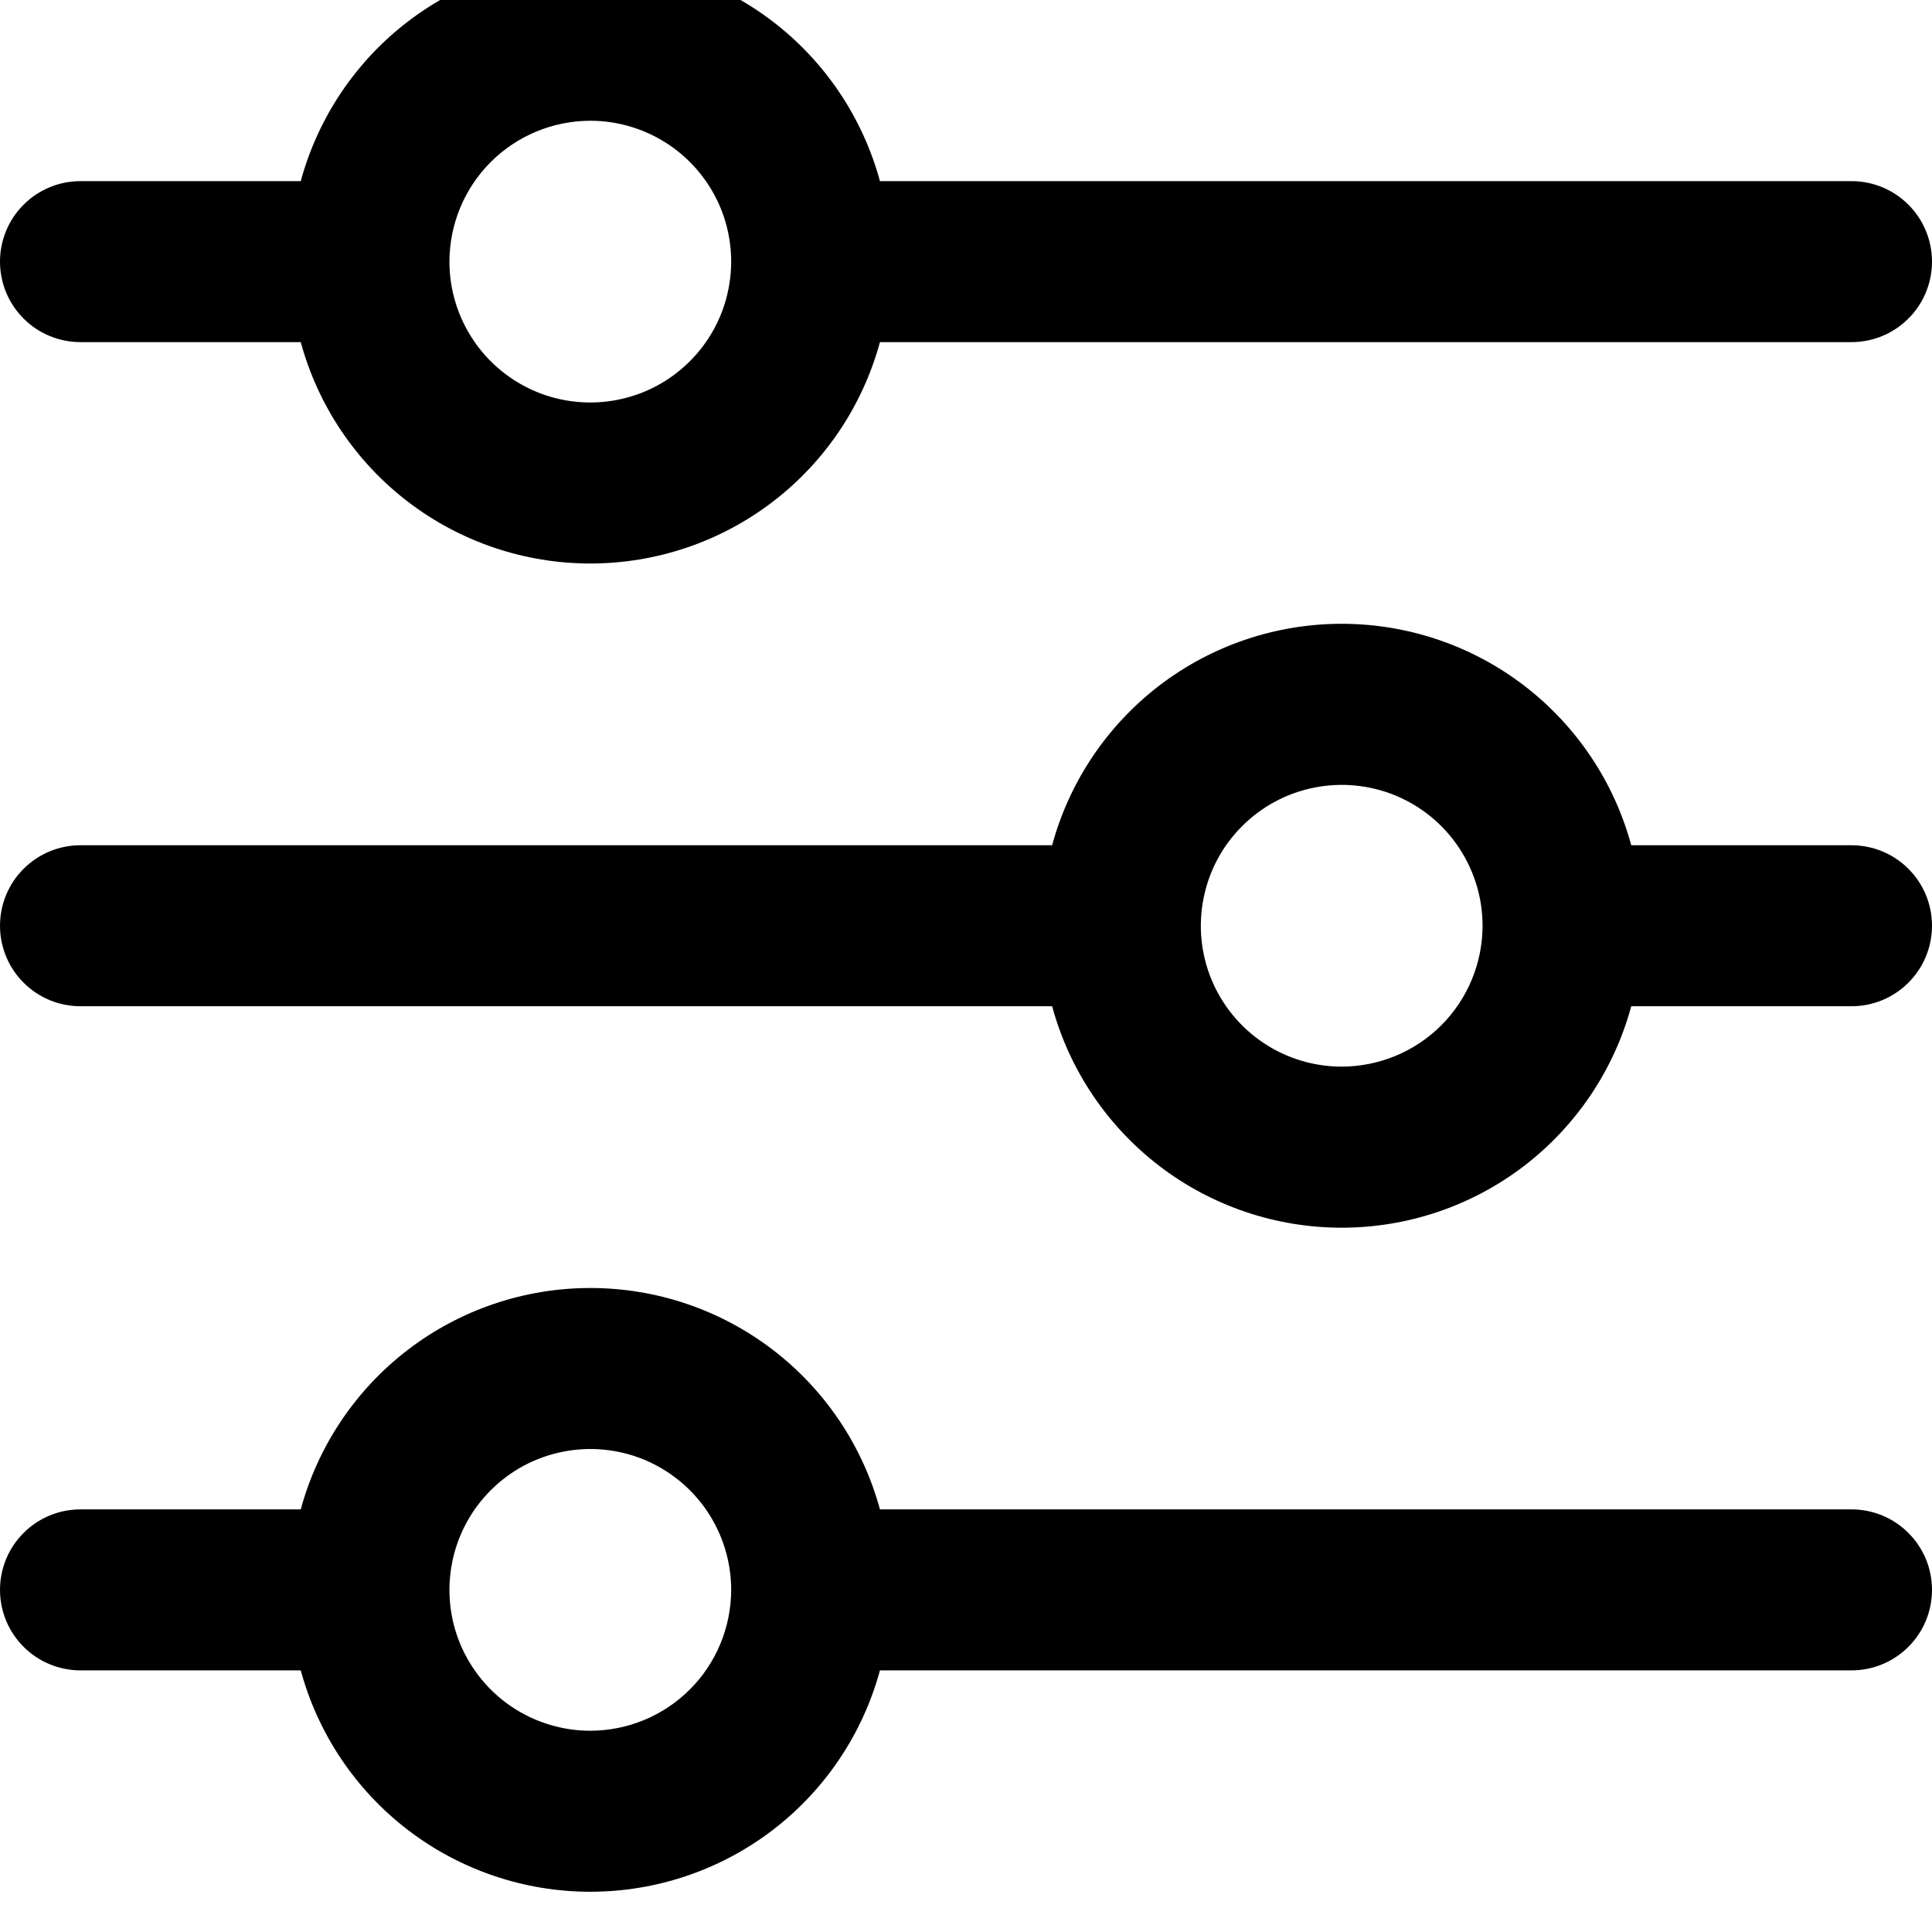 <svg width="24" height="24" viewBox="0 0 24 24" fill="none" xmlns="http://www.w3.org/2000/svg">
<g clip-path="url(#clip0_134_380)">
<path d="M1 4.25H3.736C3.951 5.04 4.419 5.737 5.069 6.234C5.719 6.731 6.515 7 7.333 7C8.152 7 8.948 6.731 9.598 6.234C10.248 5.737 10.716 5.04 10.931 4.25H23C23.265 4.25 23.52 4.145 23.707 3.957C23.895 3.77 24 3.515 24 3.25C24 2.985 23.895 2.73 23.707 2.543C23.52 2.355 23.265 2.25 23 2.25H10.931C10.716 1.46 10.248 0.763 9.598 0.266C8.948 -0.231 8.152 -0.5 7.333 -0.5C6.515 -0.5 5.719 -0.231 5.069 0.266C4.419 0.763 3.951 1.46 3.736 2.25H1C0.735 2.25 0.48 2.355 0.293 2.543C0.105 2.73 0 2.985 0 3.25C0 3.515 0.105 3.77 0.293 3.957C0.48 4.145 0.735 4.25 1 4.25ZM7.333 1.5C7.679 1.5 8.017 1.603 8.305 1.795C8.593 1.987 8.817 2.261 8.95 2.58C9.082 2.9 9.117 3.252 9.049 3.591C8.982 3.931 8.815 4.243 8.57 4.487C8.326 4.732 8.014 4.899 7.674 4.966C7.335 5.034 6.983 4.999 6.663 4.867C6.344 4.734 6.07 4.51 5.878 4.222C5.686 3.934 5.583 3.596 5.583 3.25C5.584 2.786 5.768 2.341 6.096 2.013C6.424 1.685 6.869 1.501 7.333 1.5Z" fill="black"/>
<path d="M23 10.5H20.264C20.05 9.71 19.581 9.013 18.931 8.515C18.281 8.018 17.485 7.749 16.667 7.749C15.848 7.749 15.053 8.018 14.403 8.515C13.753 9.013 13.284 9.71 13.07 10.5H1C0.735 10.5 0.48 10.605 0.293 10.793C0.105 10.98 0 11.235 0 11.5C0 11.765 0.105 12.02 0.293 12.207C0.48 12.395 0.735 12.5 1 12.5H13.07C13.284 13.29 13.753 13.987 14.403 14.485C15.053 14.982 15.848 15.251 16.667 15.251C17.485 15.251 18.281 14.982 18.931 14.485C19.581 13.987 20.05 13.29 20.264 12.5H23C23.265 12.5 23.52 12.395 23.707 12.207C23.895 12.02 24 11.765 24 11.5C24 11.235 23.895 10.98 23.707 10.793C23.52 10.605 23.265 10.5 23 10.5ZM16.667 13.25C16.321 13.25 15.982 13.147 15.695 12.955C15.407 12.763 15.183 12.489 15.05 12.17C14.918 11.85 14.883 11.498 14.951 11.159C15.018 10.819 15.185 10.507 15.43 10.263C15.674 10.018 15.986 9.851 16.326 9.784C16.665 9.716 17.017 9.751 17.337 9.883C17.657 10.016 17.93 10.24 18.122 10.528C18.314 10.816 18.417 11.154 18.417 11.5C18.416 11.964 18.232 12.409 17.904 12.737C17.576 13.065 17.131 13.249 16.667 13.25Z" fill="black"/>
<path d="M23 18.75H10.931C10.716 17.96 10.248 17.263 9.598 16.766C8.948 16.269 8.152 16 7.333 16C6.515 16 5.719 16.269 5.069 16.766C4.419 17.263 3.951 17.96 3.736 18.75H1C0.735 18.75 0.48 18.855 0.293 19.043C0.105 19.23 0 19.485 0 19.75C0 20.015 0.105 20.27 0.293 20.457C0.48 20.645 0.735 20.75 1 20.75H3.736C3.951 21.54 4.419 22.237 5.069 22.734C5.719 23.231 6.515 23.5 7.333 23.5C8.152 23.5 8.948 23.231 9.598 22.734C10.248 22.237 10.716 21.54 10.931 20.75H23C23.265 20.75 23.52 20.645 23.707 20.457C23.895 20.27 24 20.015 24 19.75C24 19.485 23.895 19.23 23.707 19.043C23.52 18.855 23.265 18.75 23 18.75ZM7.333 21.5C6.987 21.5 6.649 21.397 6.361 21.205C6.073 21.013 5.849 20.739 5.716 20.42C5.584 20.1 5.549 19.748 5.617 19.409C5.684 19.069 5.851 18.757 6.096 18.513C6.34 18.268 6.652 18.101 6.992 18.034C7.331 17.966 7.683 18.001 8.003 18.133C8.322 18.266 8.596 18.49 8.788 18.778C8.98 19.066 9.083 19.404 9.083 19.75C9.082 20.214 8.898 20.659 8.57 20.987C8.242 21.315 7.797 21.499 7.333 21.5Z" fill="black"/>
</g>
<defs>
<clipPath id="clip0_134_380">
<rect width="24" height="24" fill="white"/>
</clipPath>
</defs>
</svg>
